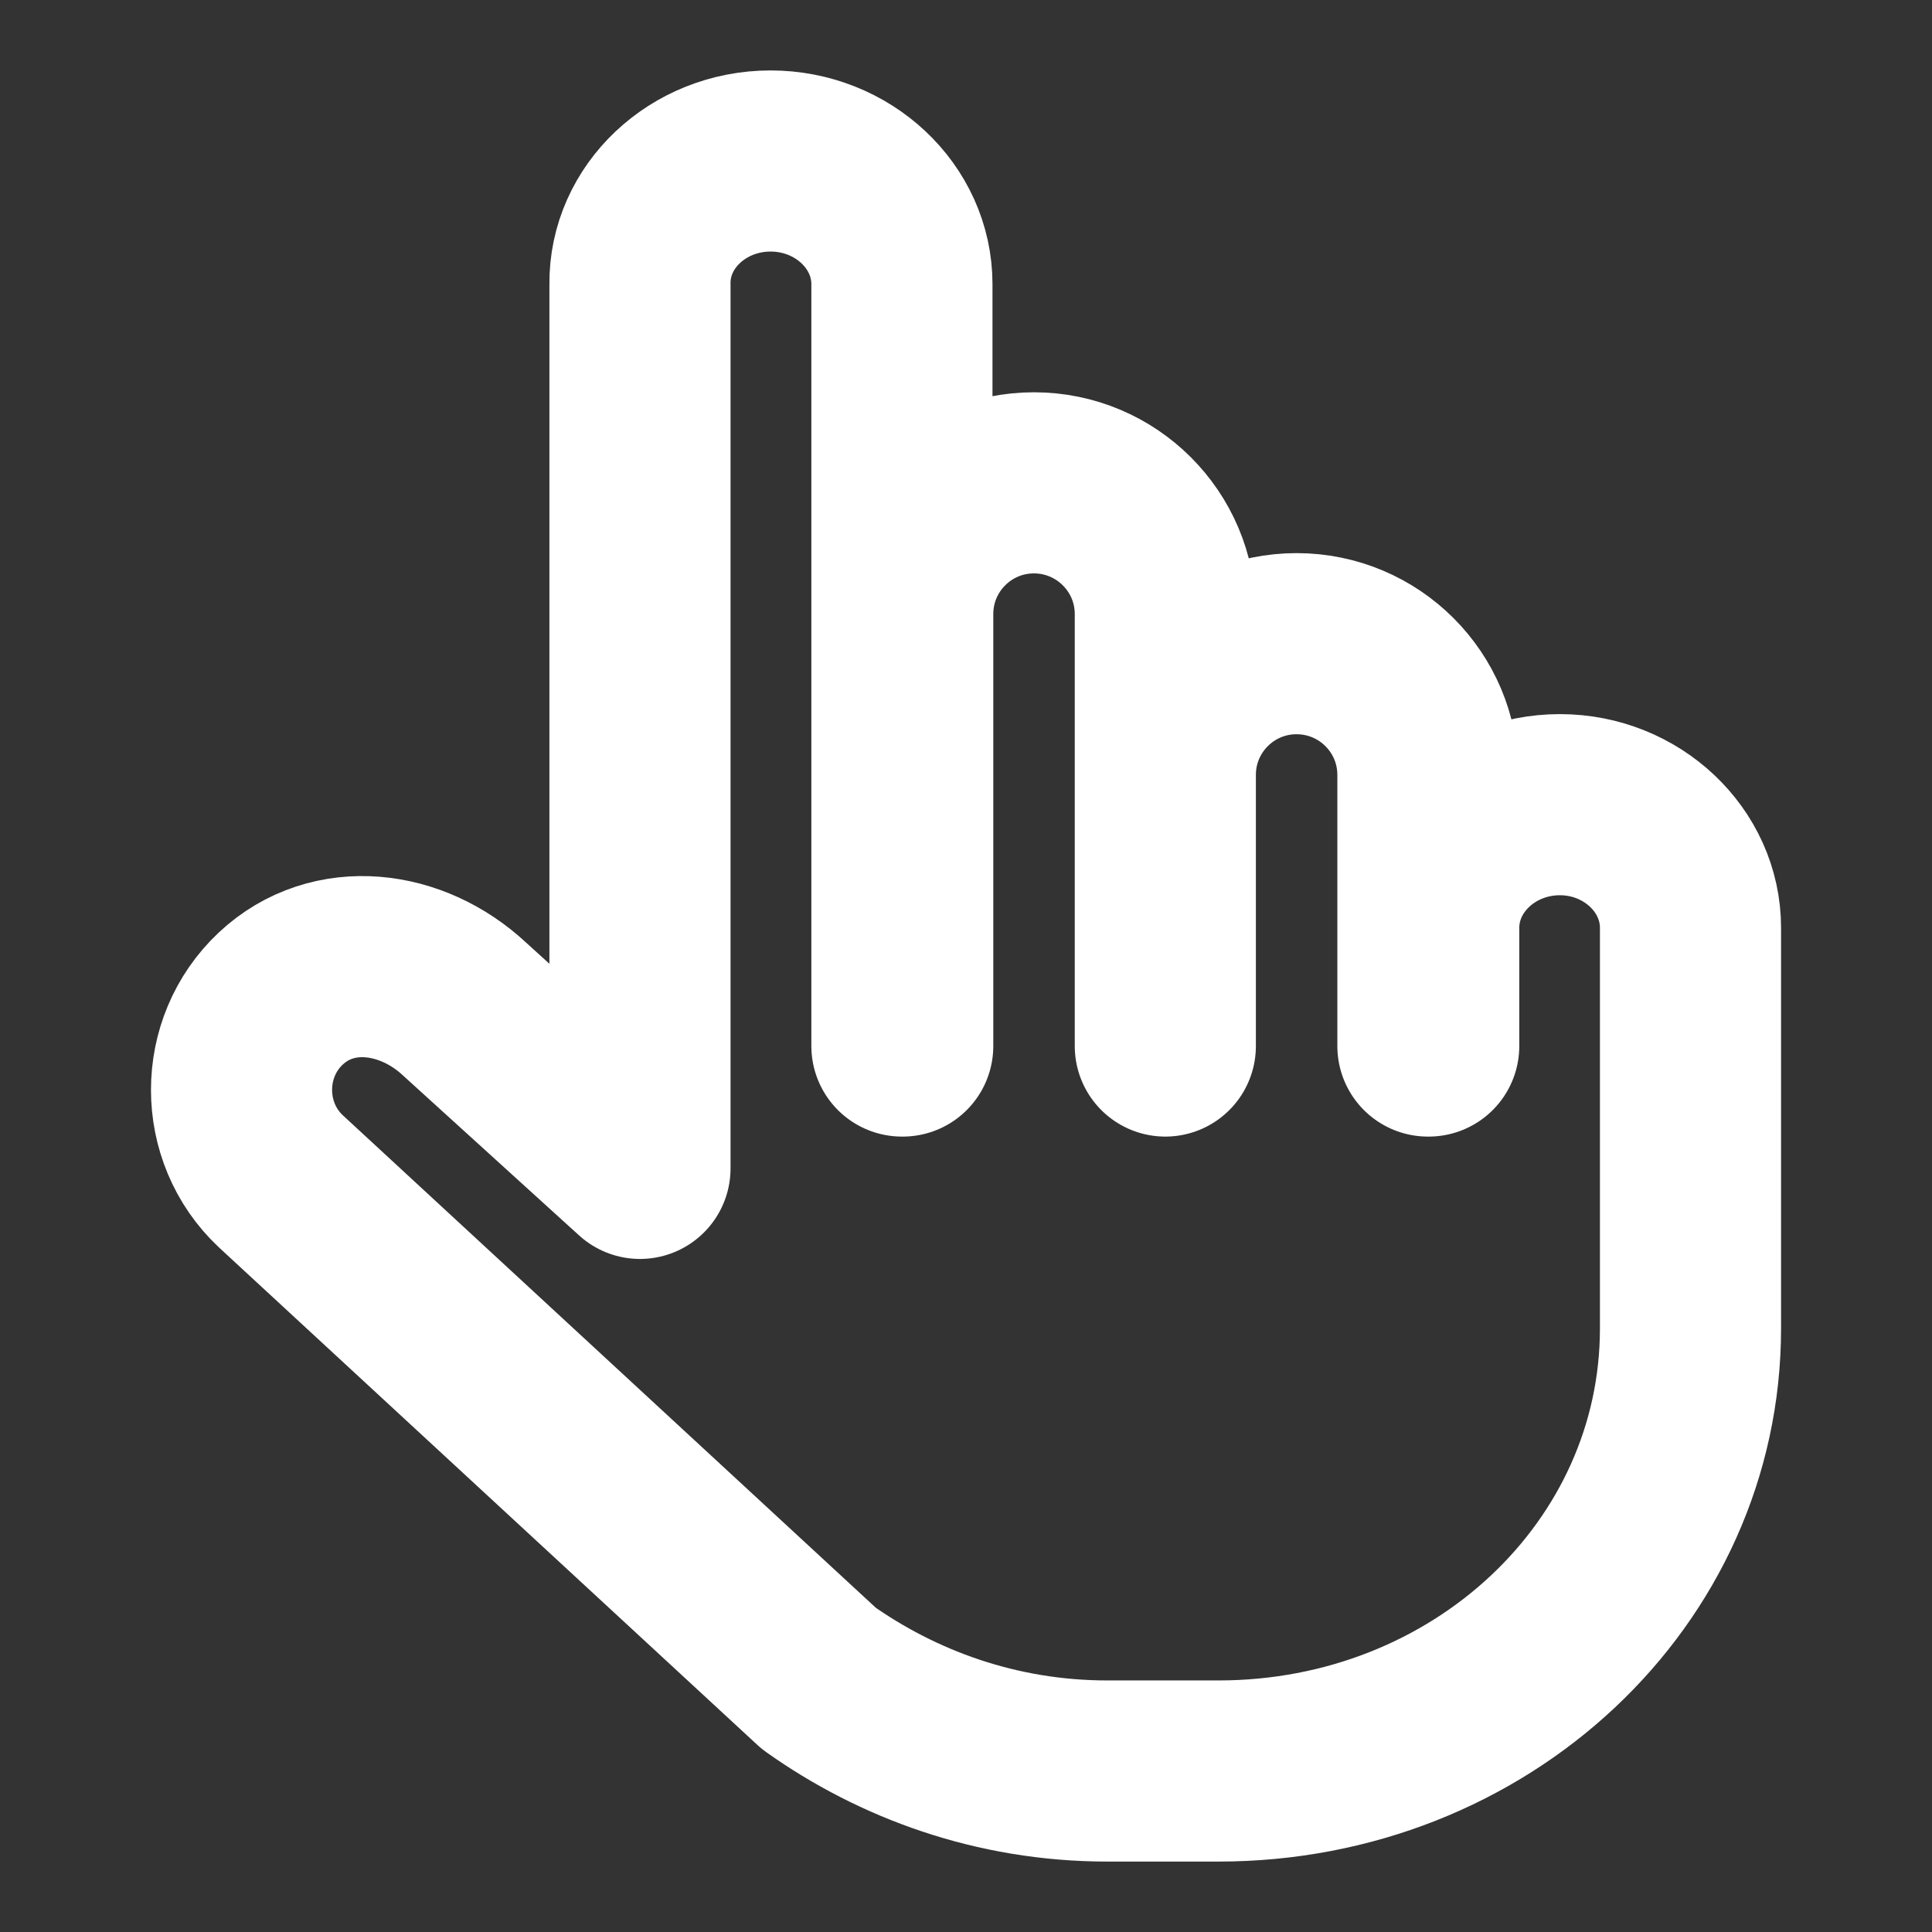 <svg width="12" height="12" viewBox="0 0 12 12" fill="none" xmlns="http://www.w3.org/2000/svg">
<rect x="0" y="0" width="12" height="12" fill="#333333" stroke="none"/>
<g clip-path="url(#clip0_2437_341)">
<path d="M5.607 6.497V3.814C5.607 3.364 5.972 2.999 6.422 2.999C6.872 2.999 7.238 3.364 7.238 3.814V6.497V4.813C7.238 4.363 7.603 3.998 8.053 3.998C8.504 3.998 8.869 4.363 8.869 4.813V6.497H8.874V5.763C8.874 5.343 9.239 4.998 9.689 4.998C10.135 4.998 10.5 5.343 10.5 5.763V8.251C10.5 9.776 9.194 11 7.568 11H6.877C6.187 11 5.572 10.77 5.086 10.425L1.744 7.337C1.419 7.032 1.419 6.507 1.744 6.202C2.069 5.898 2.559 5.963 2.885 6.267L3.975 7.257V1.765C3.97 1.345 4.336 1 4.786 1C5.236 1 5.602 1.345 5.602 1.765V6.497" stroke="white" stroke-width="1.125" stroke-linecap="round" stroke-linejoin="round"/>
</g>
<defs>
<clipPath id="clip0_2437_341">
<rect width="12" height="12" fill="white"/>
</clipPath>
</defs>
</svg>
